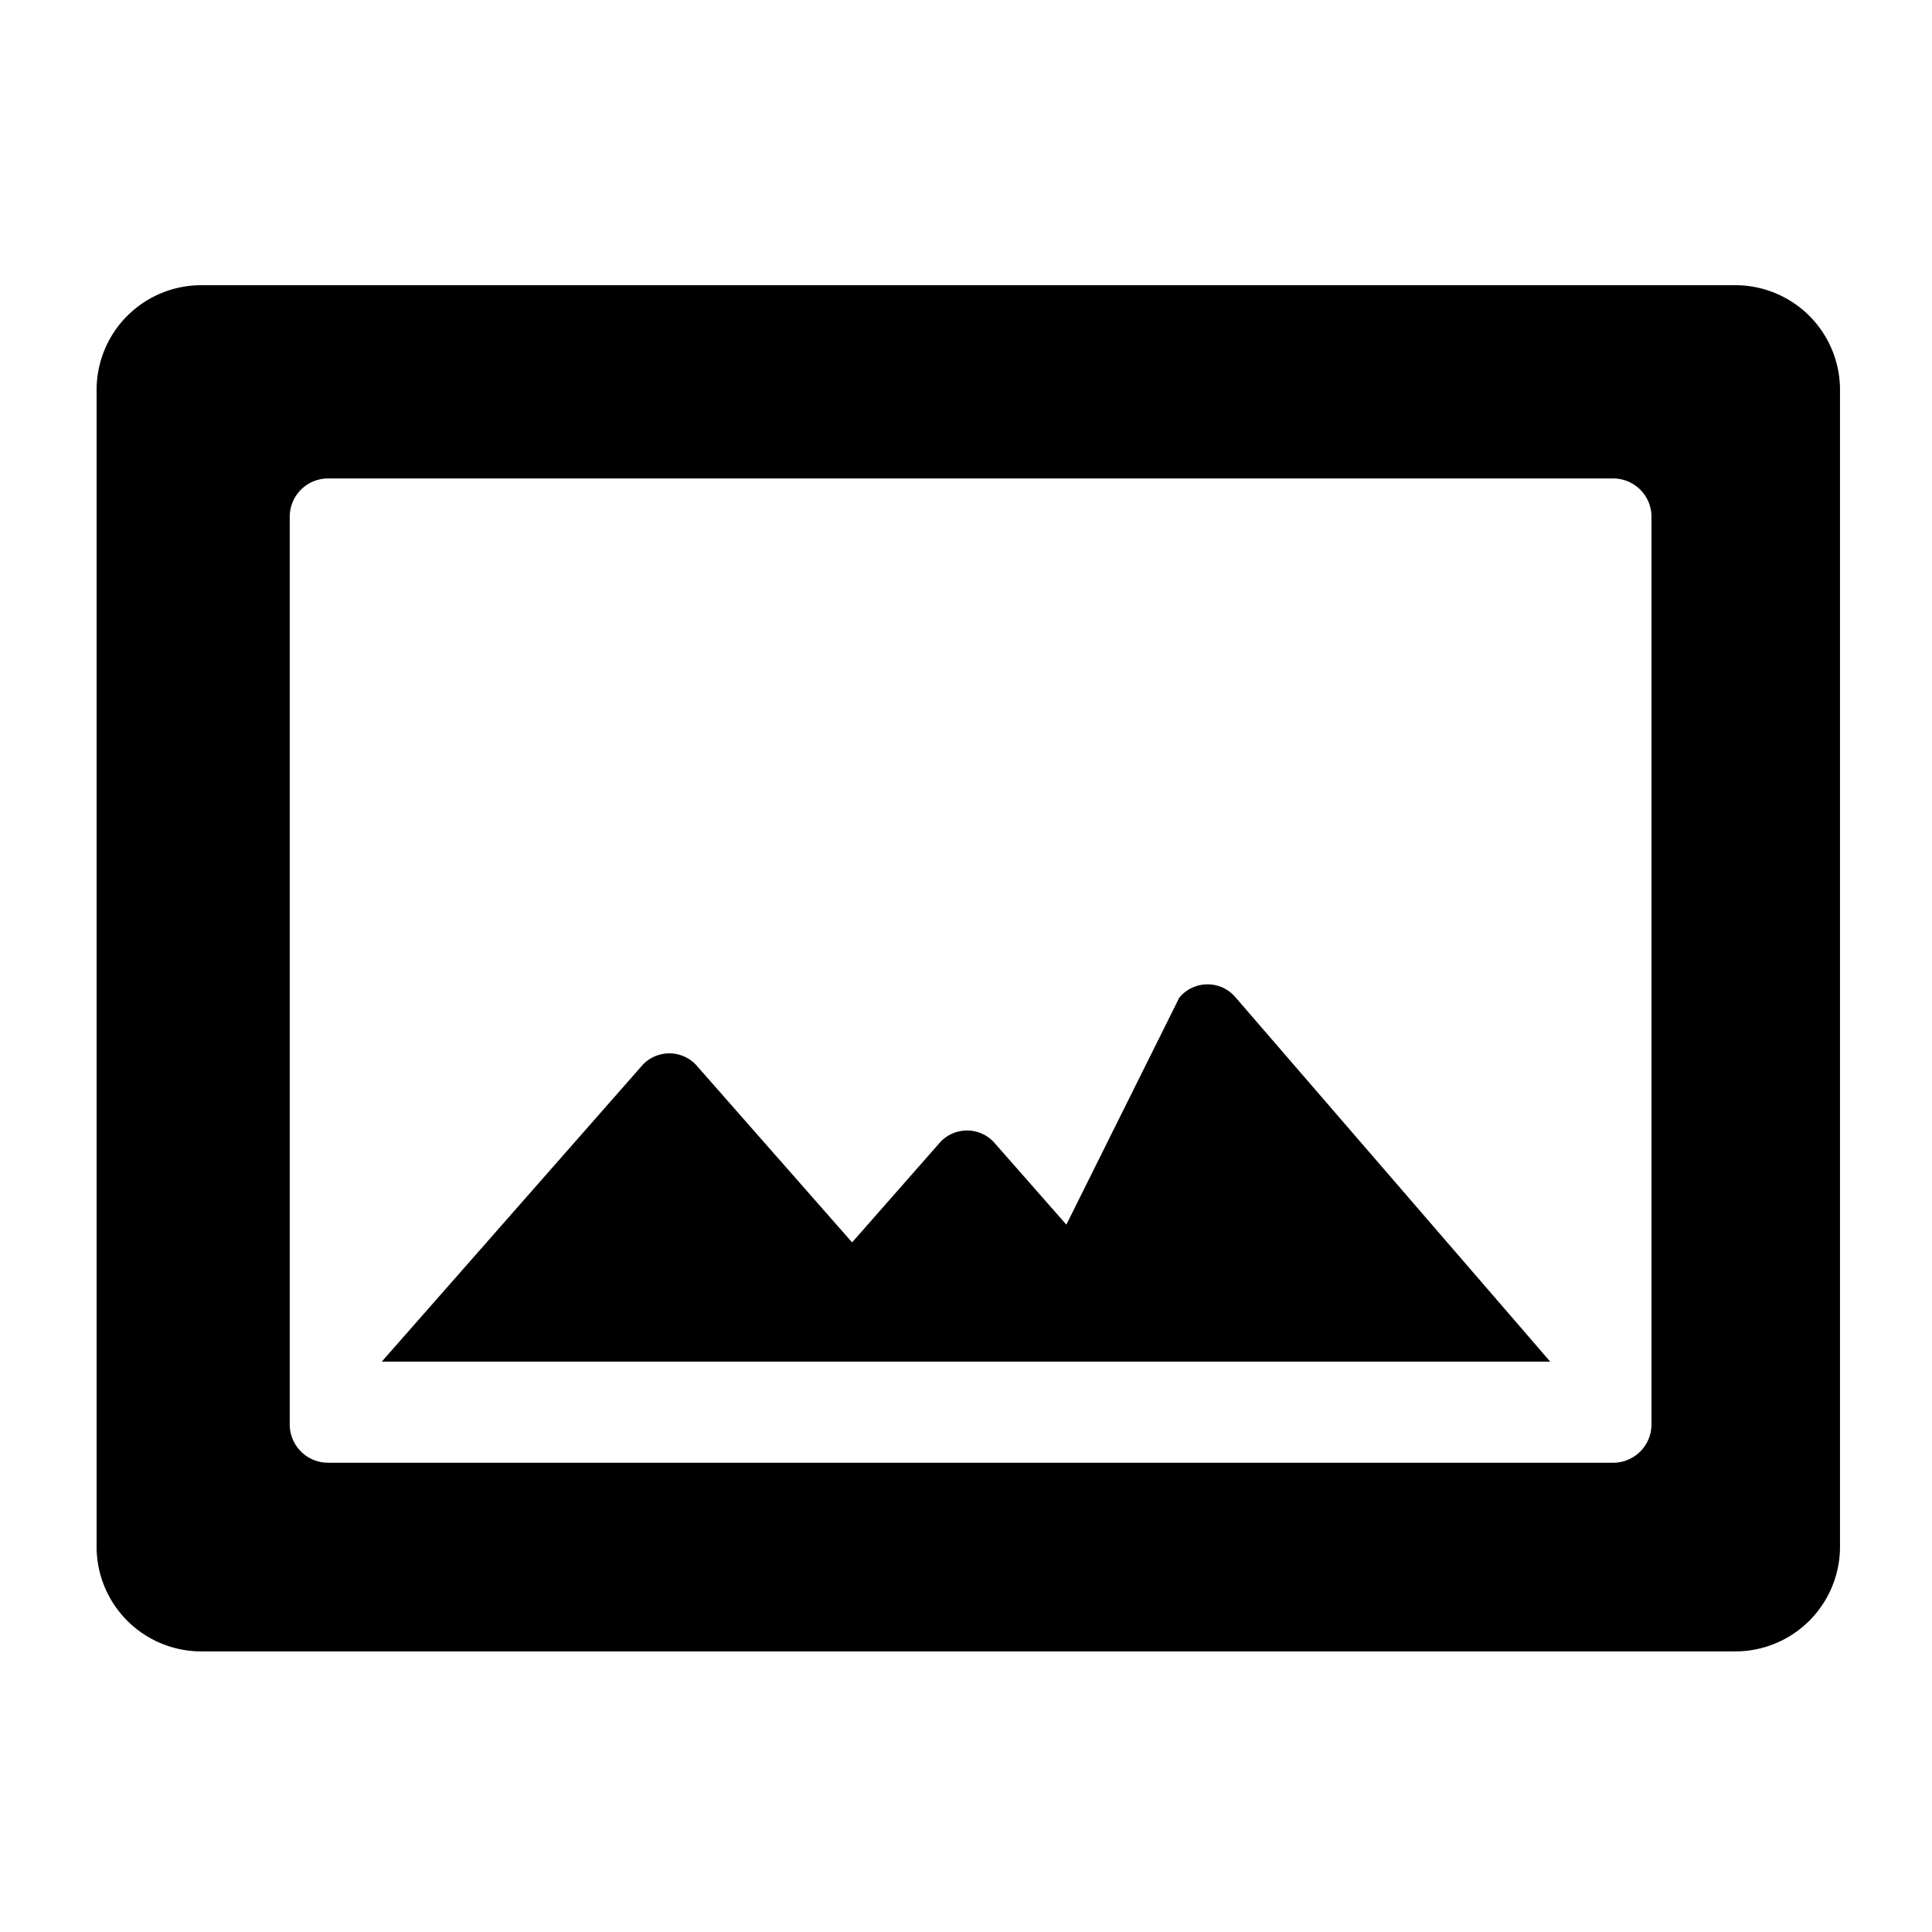 <svg xmlns="http://www.w3.org/2000/svg" width="99.96" height="99.96" viewBox="0 0 420 420">
<defs>
    <style>
      .cls-1 {
        fill-rule: evenodd;
      }
    </style>
  </defs>
  <path id="panoramic_image" class="cls-1" d="M377.219,359H43.781A22.76,22.76,0,0,1,21,336.26V84.74A22.76,22.76,0,0,1,43.781,62H377.219A22.76,22.76,0,0,1,400,84.74V336.26A22.76,22.76,0,0,1,377.219,359Zm-18.2-246.671a8.325,8.325,0,0,0-8.336-8.314H71.321a8.325,8.325,0,0,0-8.336,8.314V309.671a8.325,8.325,0,0,0,8.336,8.314H350.679a8.325,8.325,0,0,0,8.336-8.314V112.329ZM258,296.009H82.992l56.375-64.124a7.967,7.967,0,0,1,12.288,0l33.585,38.2,18.841-21.431a7.967,7.967,0,0,1,12.287,0l15.448,17.571,24.551-49.342a7.967,7.967,0,0,1,12.288,0L337,296H257.989Z"/>
</svg>
